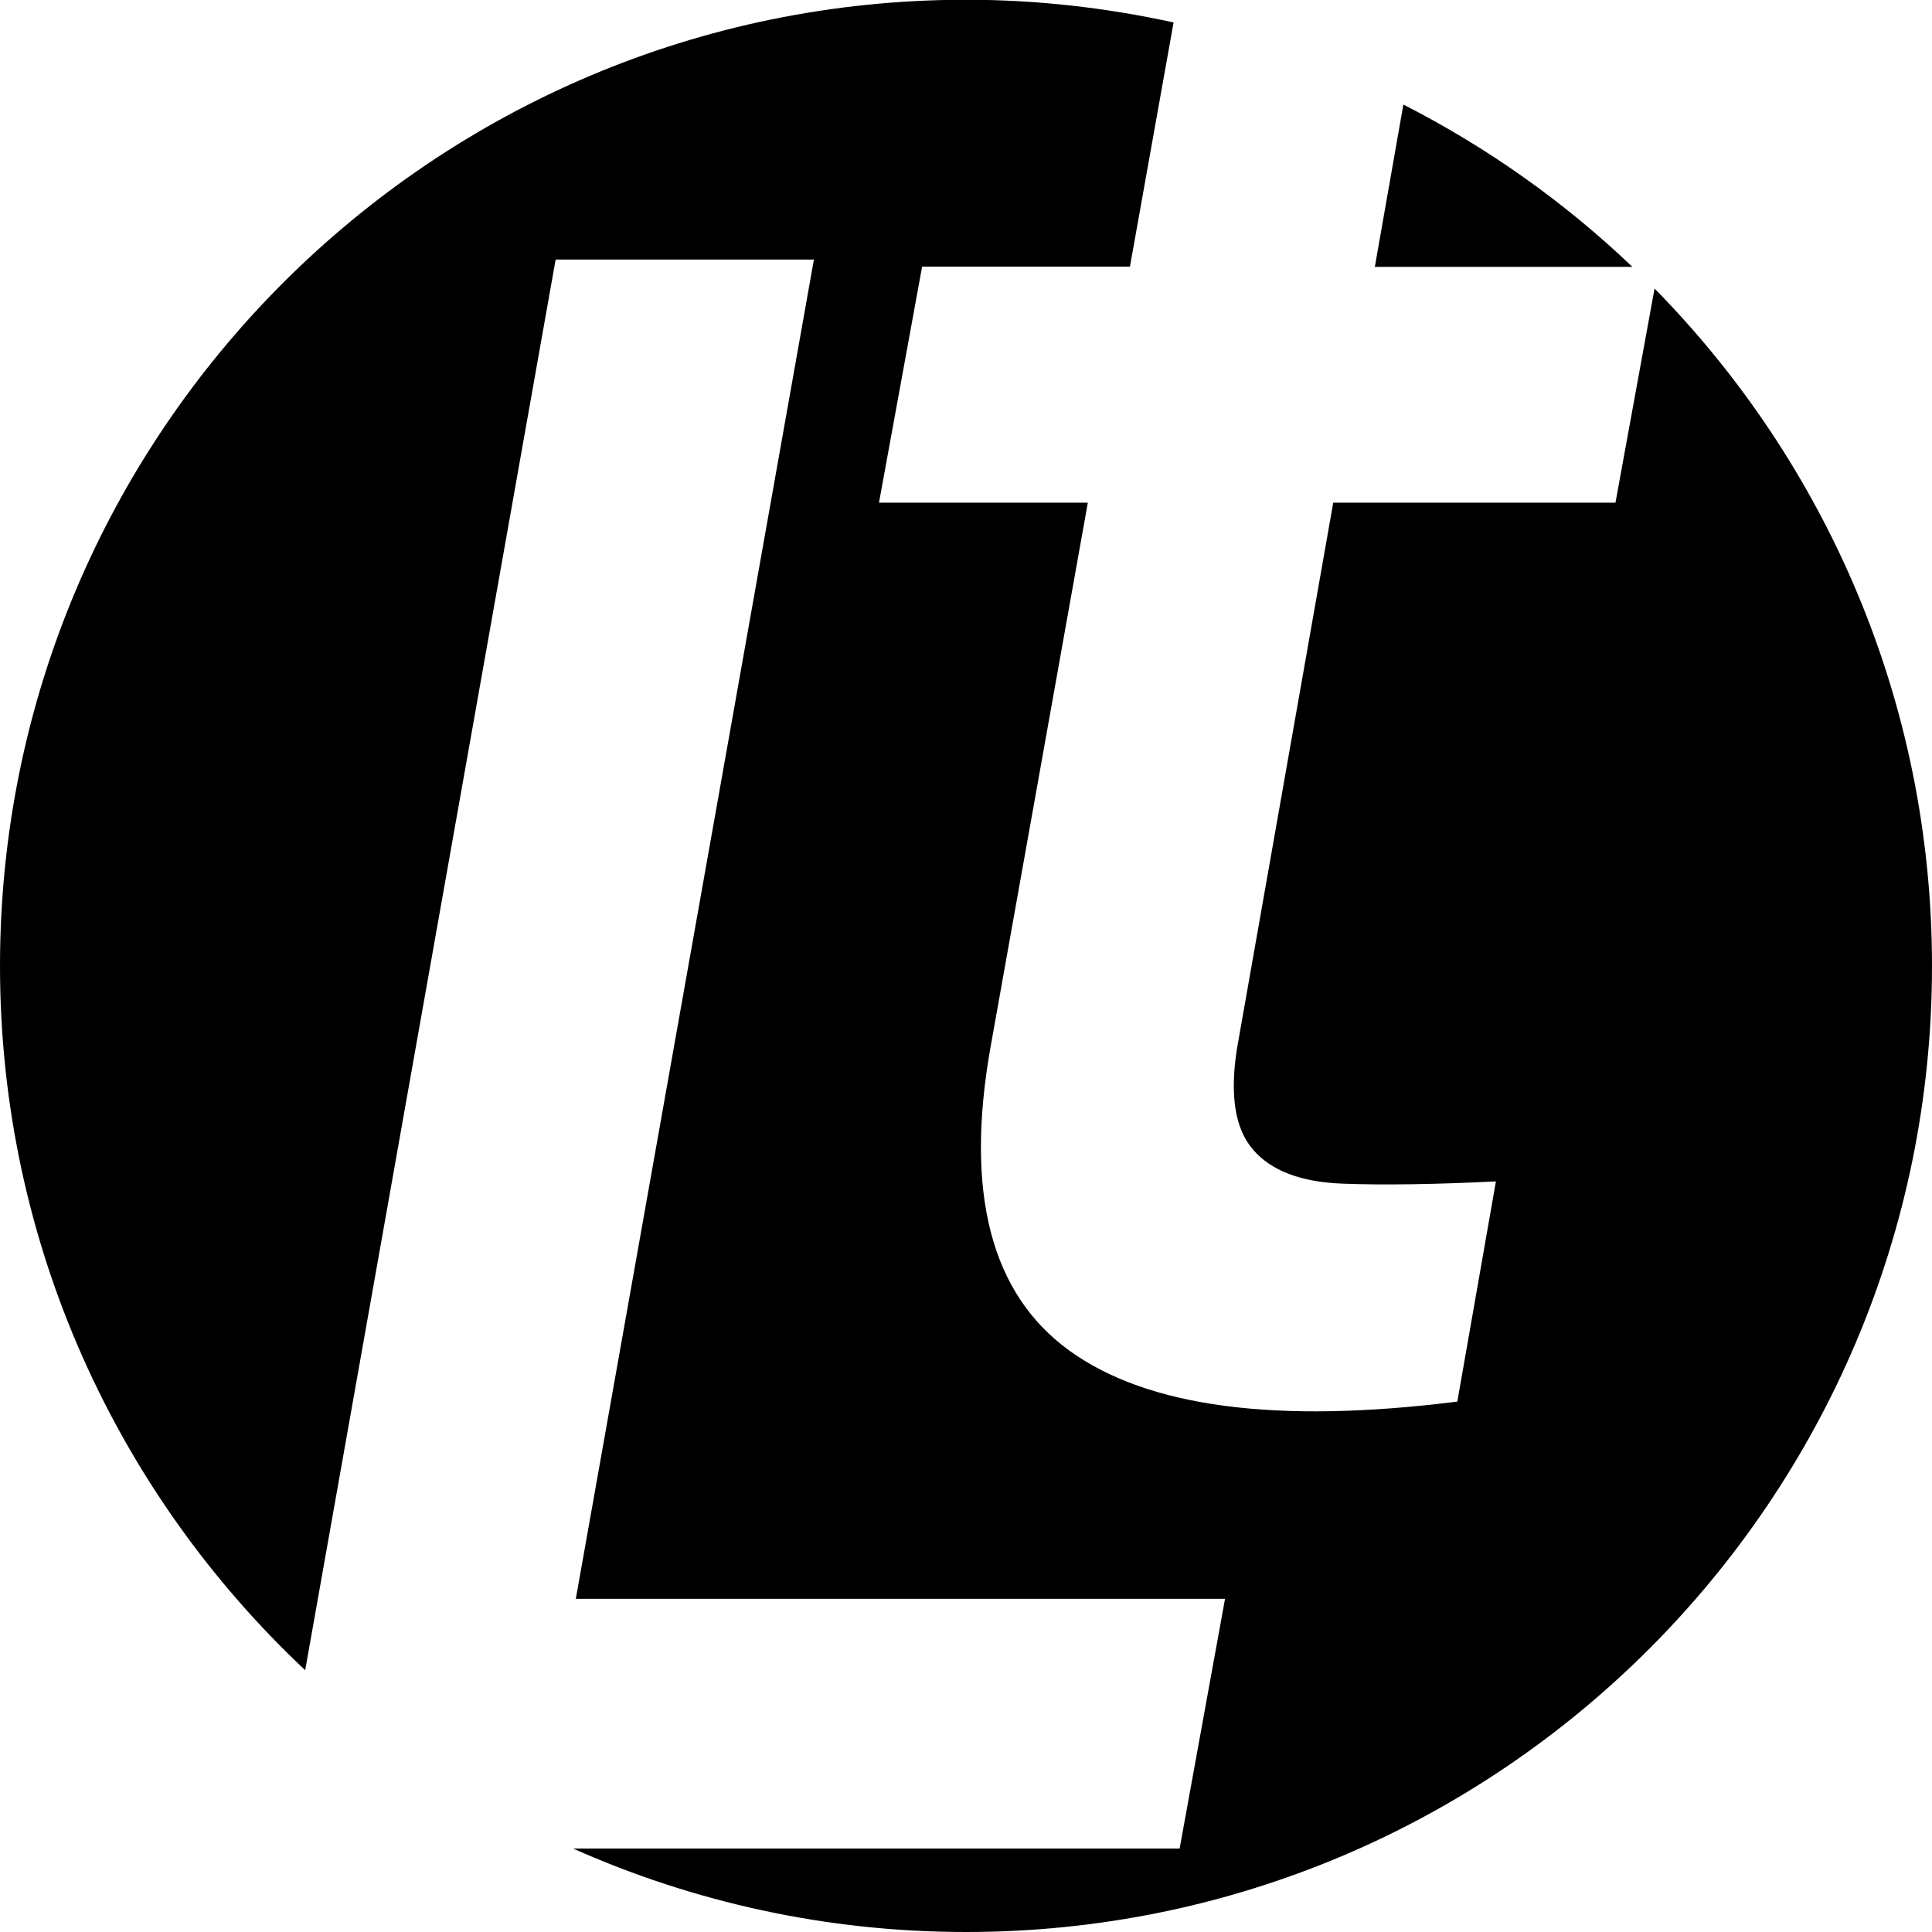 <?xml version="1.0" encoding="UTF-8"?><svg id="Capa_2" xmlns="http://www.w3.org/2000/svg" viewBox="0 0 76.6 76.6"><g id="Capa_1-2"><g><path d="M55.64,4.15l-1.13,6.43h10.21c-2.68-2.56-5.74-4.73-9.07-6.43Z"/><path d="M65.6,11.44l-1.55,8.49h-11.19l-3.81,21.61c-.3,1.86-.09,3.21,.63,4.04,.72,.84,1.91,1.29,3.56,1.35,1.65,.06,3.67,.03,6.07-.09l-1.53,8.73c-7.15,.9-12.27,.23-15.38-2.02s-4.15-6.25-3.13-12.02l3.86-21.6h-8.28l1.71-9.36h8.24l1.73-9.68c-2.65-.58-5.4-.9-8.23-.9C17.15,0,0,17.15,0,38.3c0,11.01,4.66,20.93,12.1,27.92L22.03,10.29h10.24l-9.44,53.1h25.74l-1.8,9.9H22.72c4.76,2.12,10.03,3.31,15.58,3.31,21.15,0,38.3-17.15,38.3-38.3,0-10.46-4.2-19.94-11-26.86Z"/></g></g></svg>
